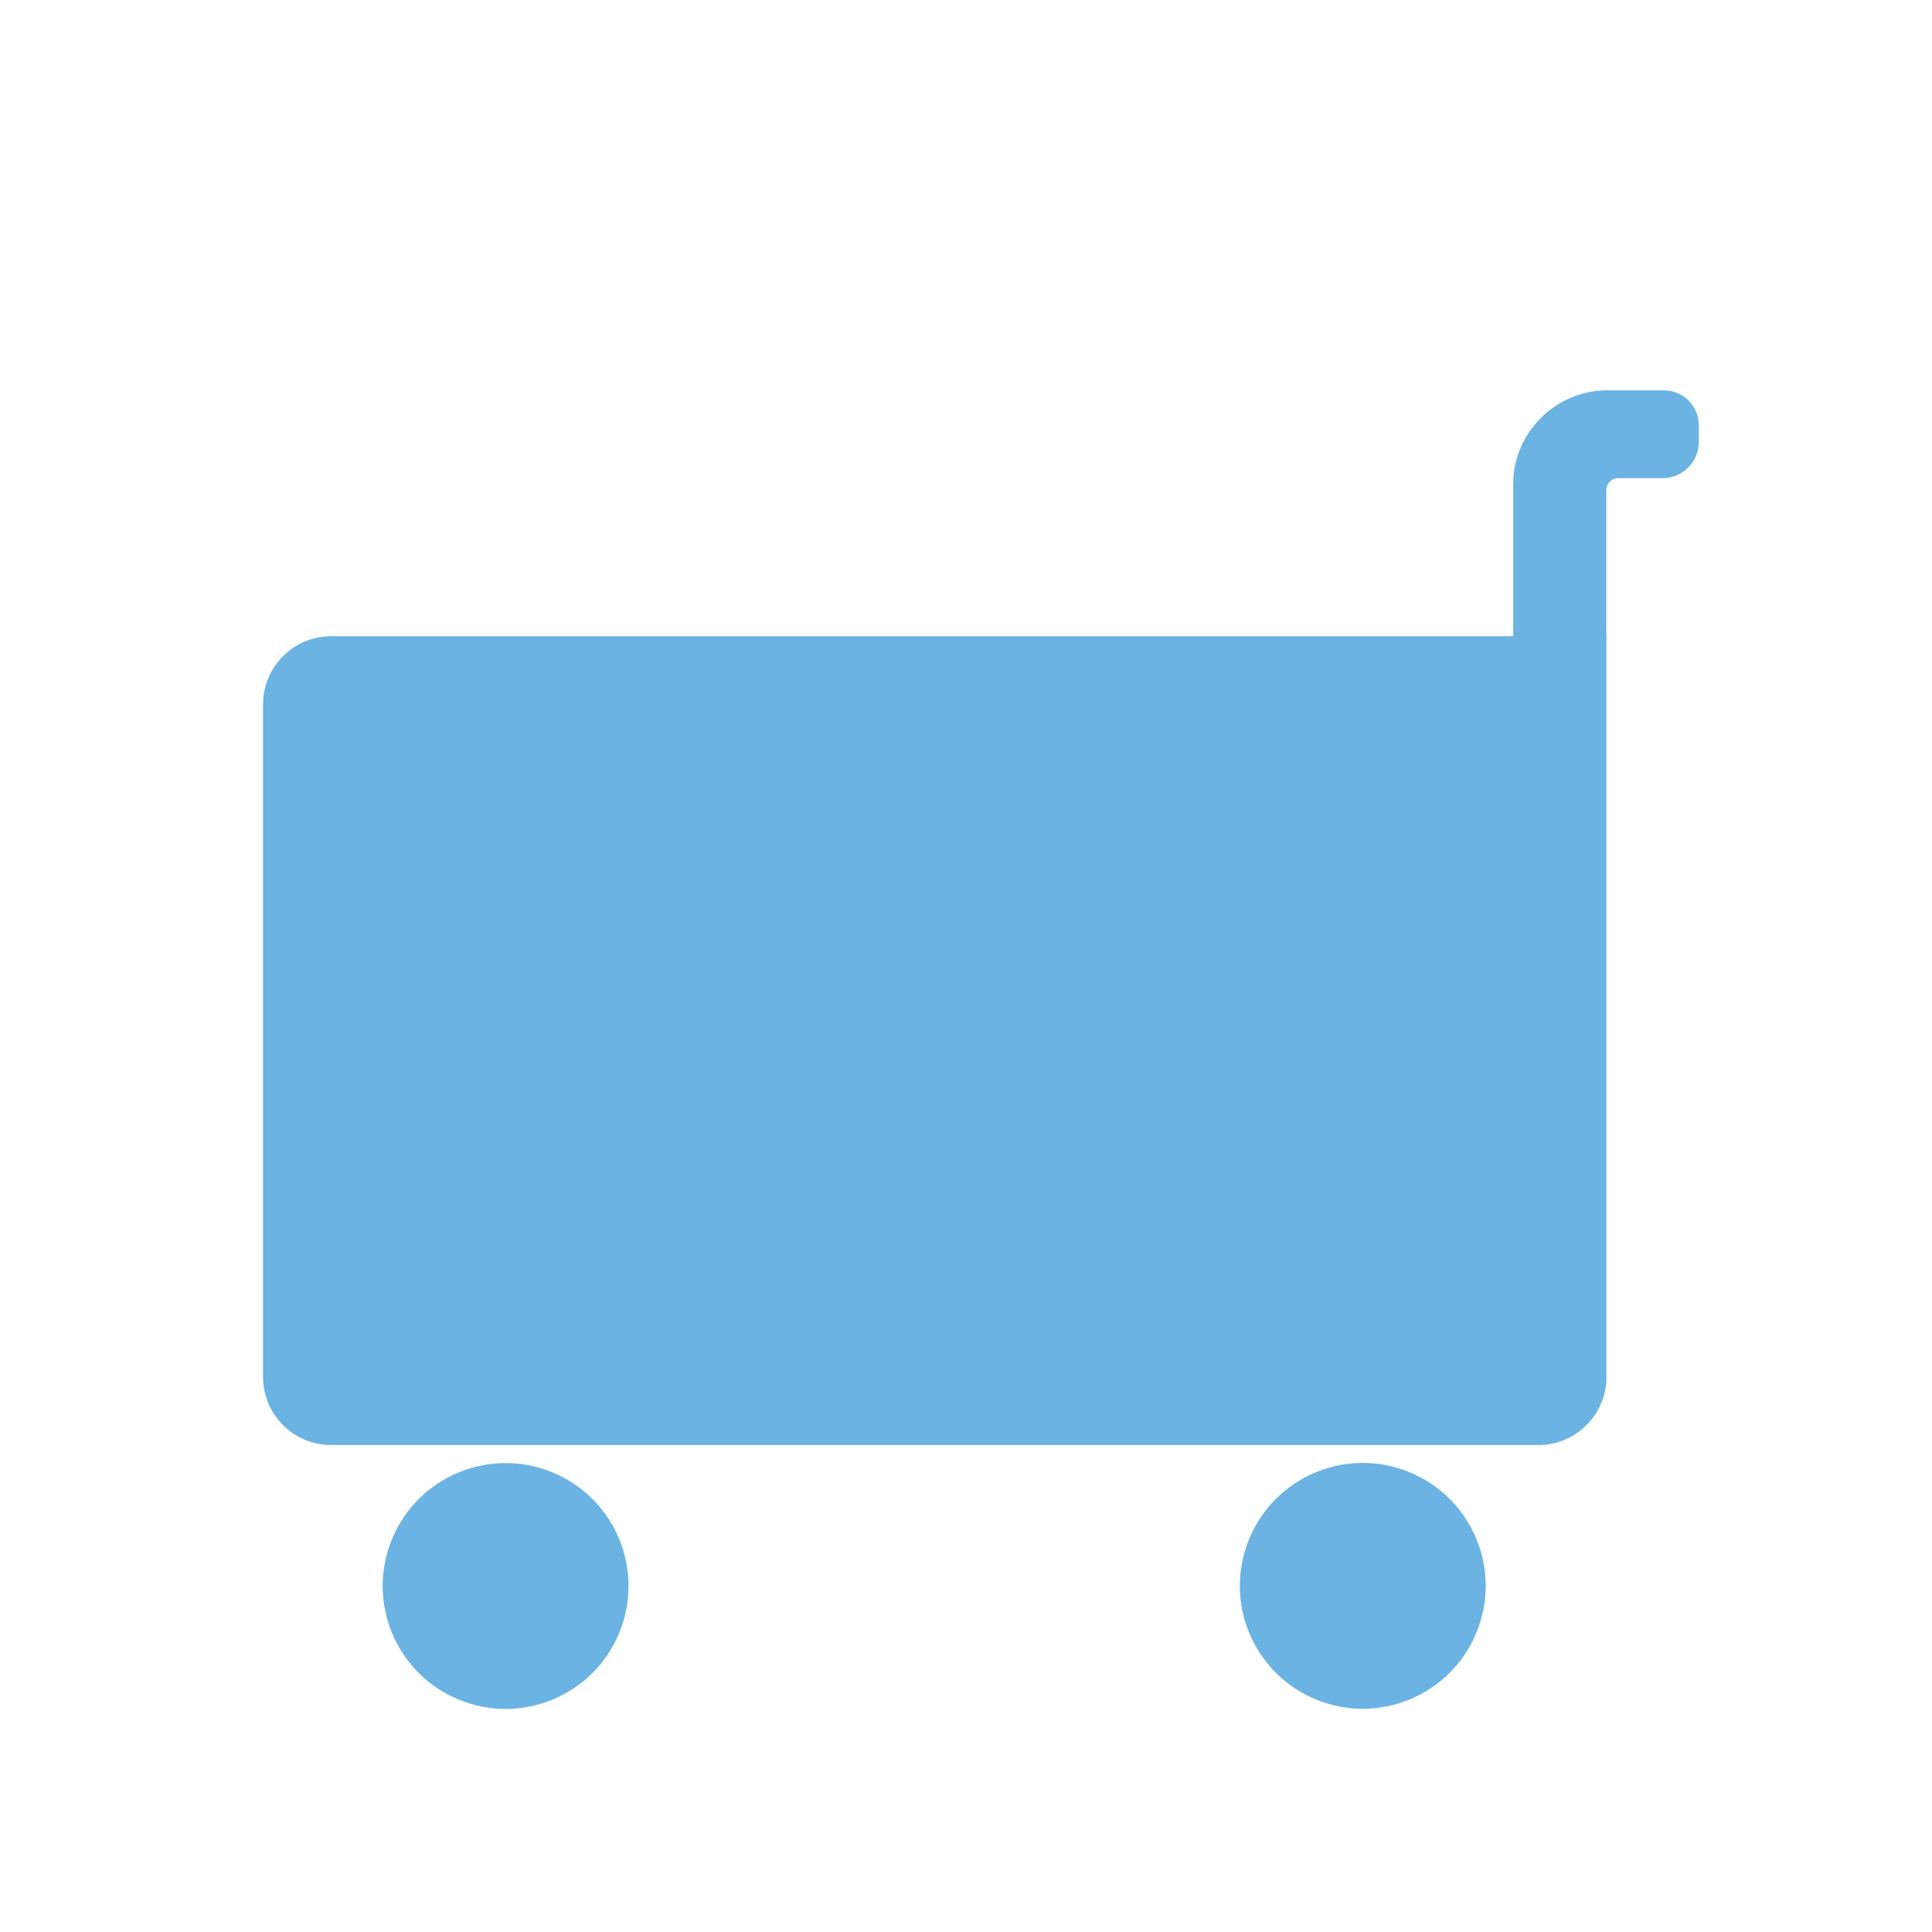 <?xml version="1.0" encoding="utf-8"?>
<!-- Generator: Adobe Illustrator 23.0.1, SVG Export Plug-In . SVG Version: 6.00 Build 0)  -->
<svg version="1.0" id="Layer_1" xmlns="http://www.w3.org/2000/svg" xmlns:xlink="http://www.w3.org/1999/xlink" x="0px" y="0px"
	 viewBox="0 0 127.36 127.36" style="enable-background:new 0 0 127.36 127.36;" xml:space="preserve">
<style type="text/css">
	.st0{fill:#6BB3E3;}
</style>
<g>
	
		<ellipse transform="matrix(0.383 -0.924 0.924 0.383 -76.004 95.299)" class="st0" cx="33.31" cy="104.52" rx="8.1" ry="8.1"/>
	
		<ellipse transform="matrix(0.383 -0.924 0.924 0.383 -41.134 147.485)" class="st0" cx="89.8" cy="104.52" rx="8.1" ry="8.1"/>
	<path class="st0" d="M109.68,25.73h-3.72c-3.42,0-6.21,2.79-6.21,6.21v10H21.84c-2.49,0-4.5,2.01-4.5,4.5v44.32
		c0,2.49,2.01,4.5,4.5,4.5h79.56c2.49,0,4.5-2.01,4.5-4.5V41.94h-0.01v-9.63c0-0.43,0.35-0.79,0.79-0.79h2.92
		c1.32,0,2.39-1.07,2.39-2.39v-1.09C111.99,26.77,110.96,25.73,109.68,25.73z"/>
</g>
</svg>
